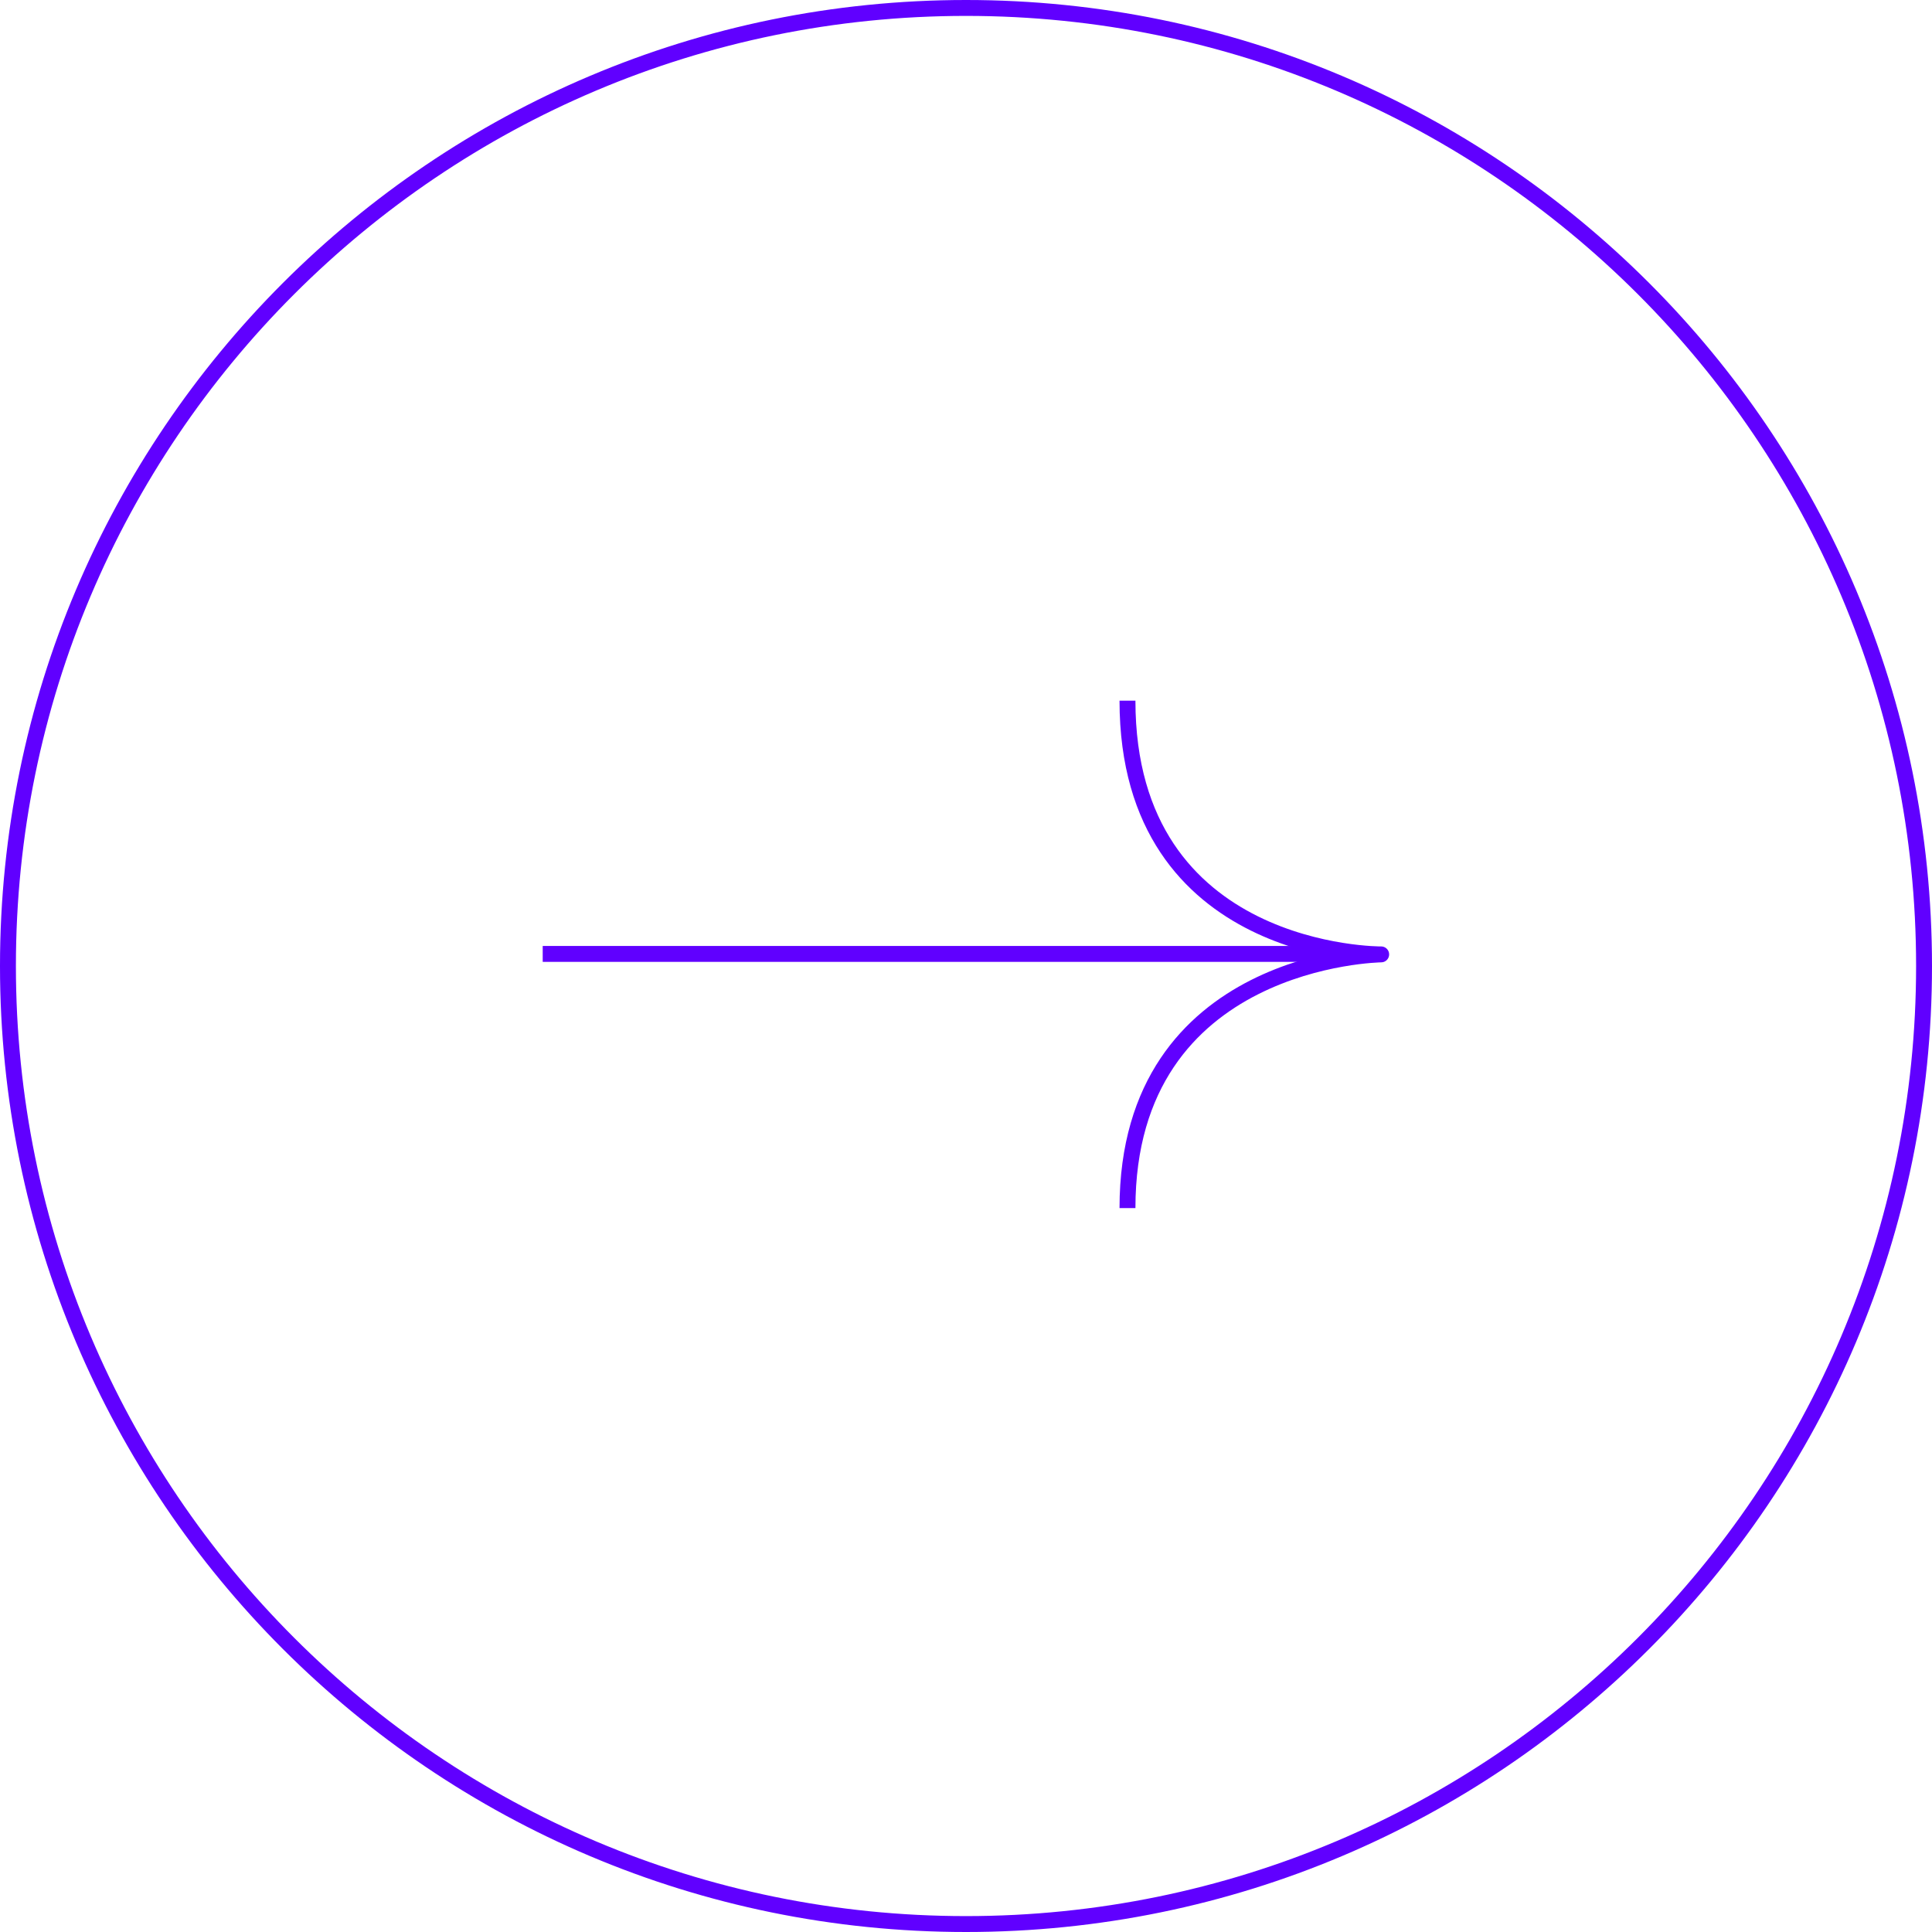 <svg width="243" height="243" viewBox="0 0 243 243" fill="none" xmlns="http://www.w3.org/2000/svg">
<path d="M121.5 242C188.05 242 242 188.05 242 121.5C242 54.95 188.05 1 121.5 1C54.95 1 1 54.95 1 121.5C1 188.05 54.95 242 121.5 242Z" stroke="#6000FF" stroke-width="2"/>
<path d="M68.26 119.98H171.33" stroke="#6000FF" stroke-width="2"/>
<path d="M141.81 88.13C141.81 120.29 173.72 120.04 173.72 120.04C173.72 120.04 141.81 120.43 141.81 151.95" stroke="#6000FF" stroke-width="2" stroke-linejoin="round"/>
</svg>
